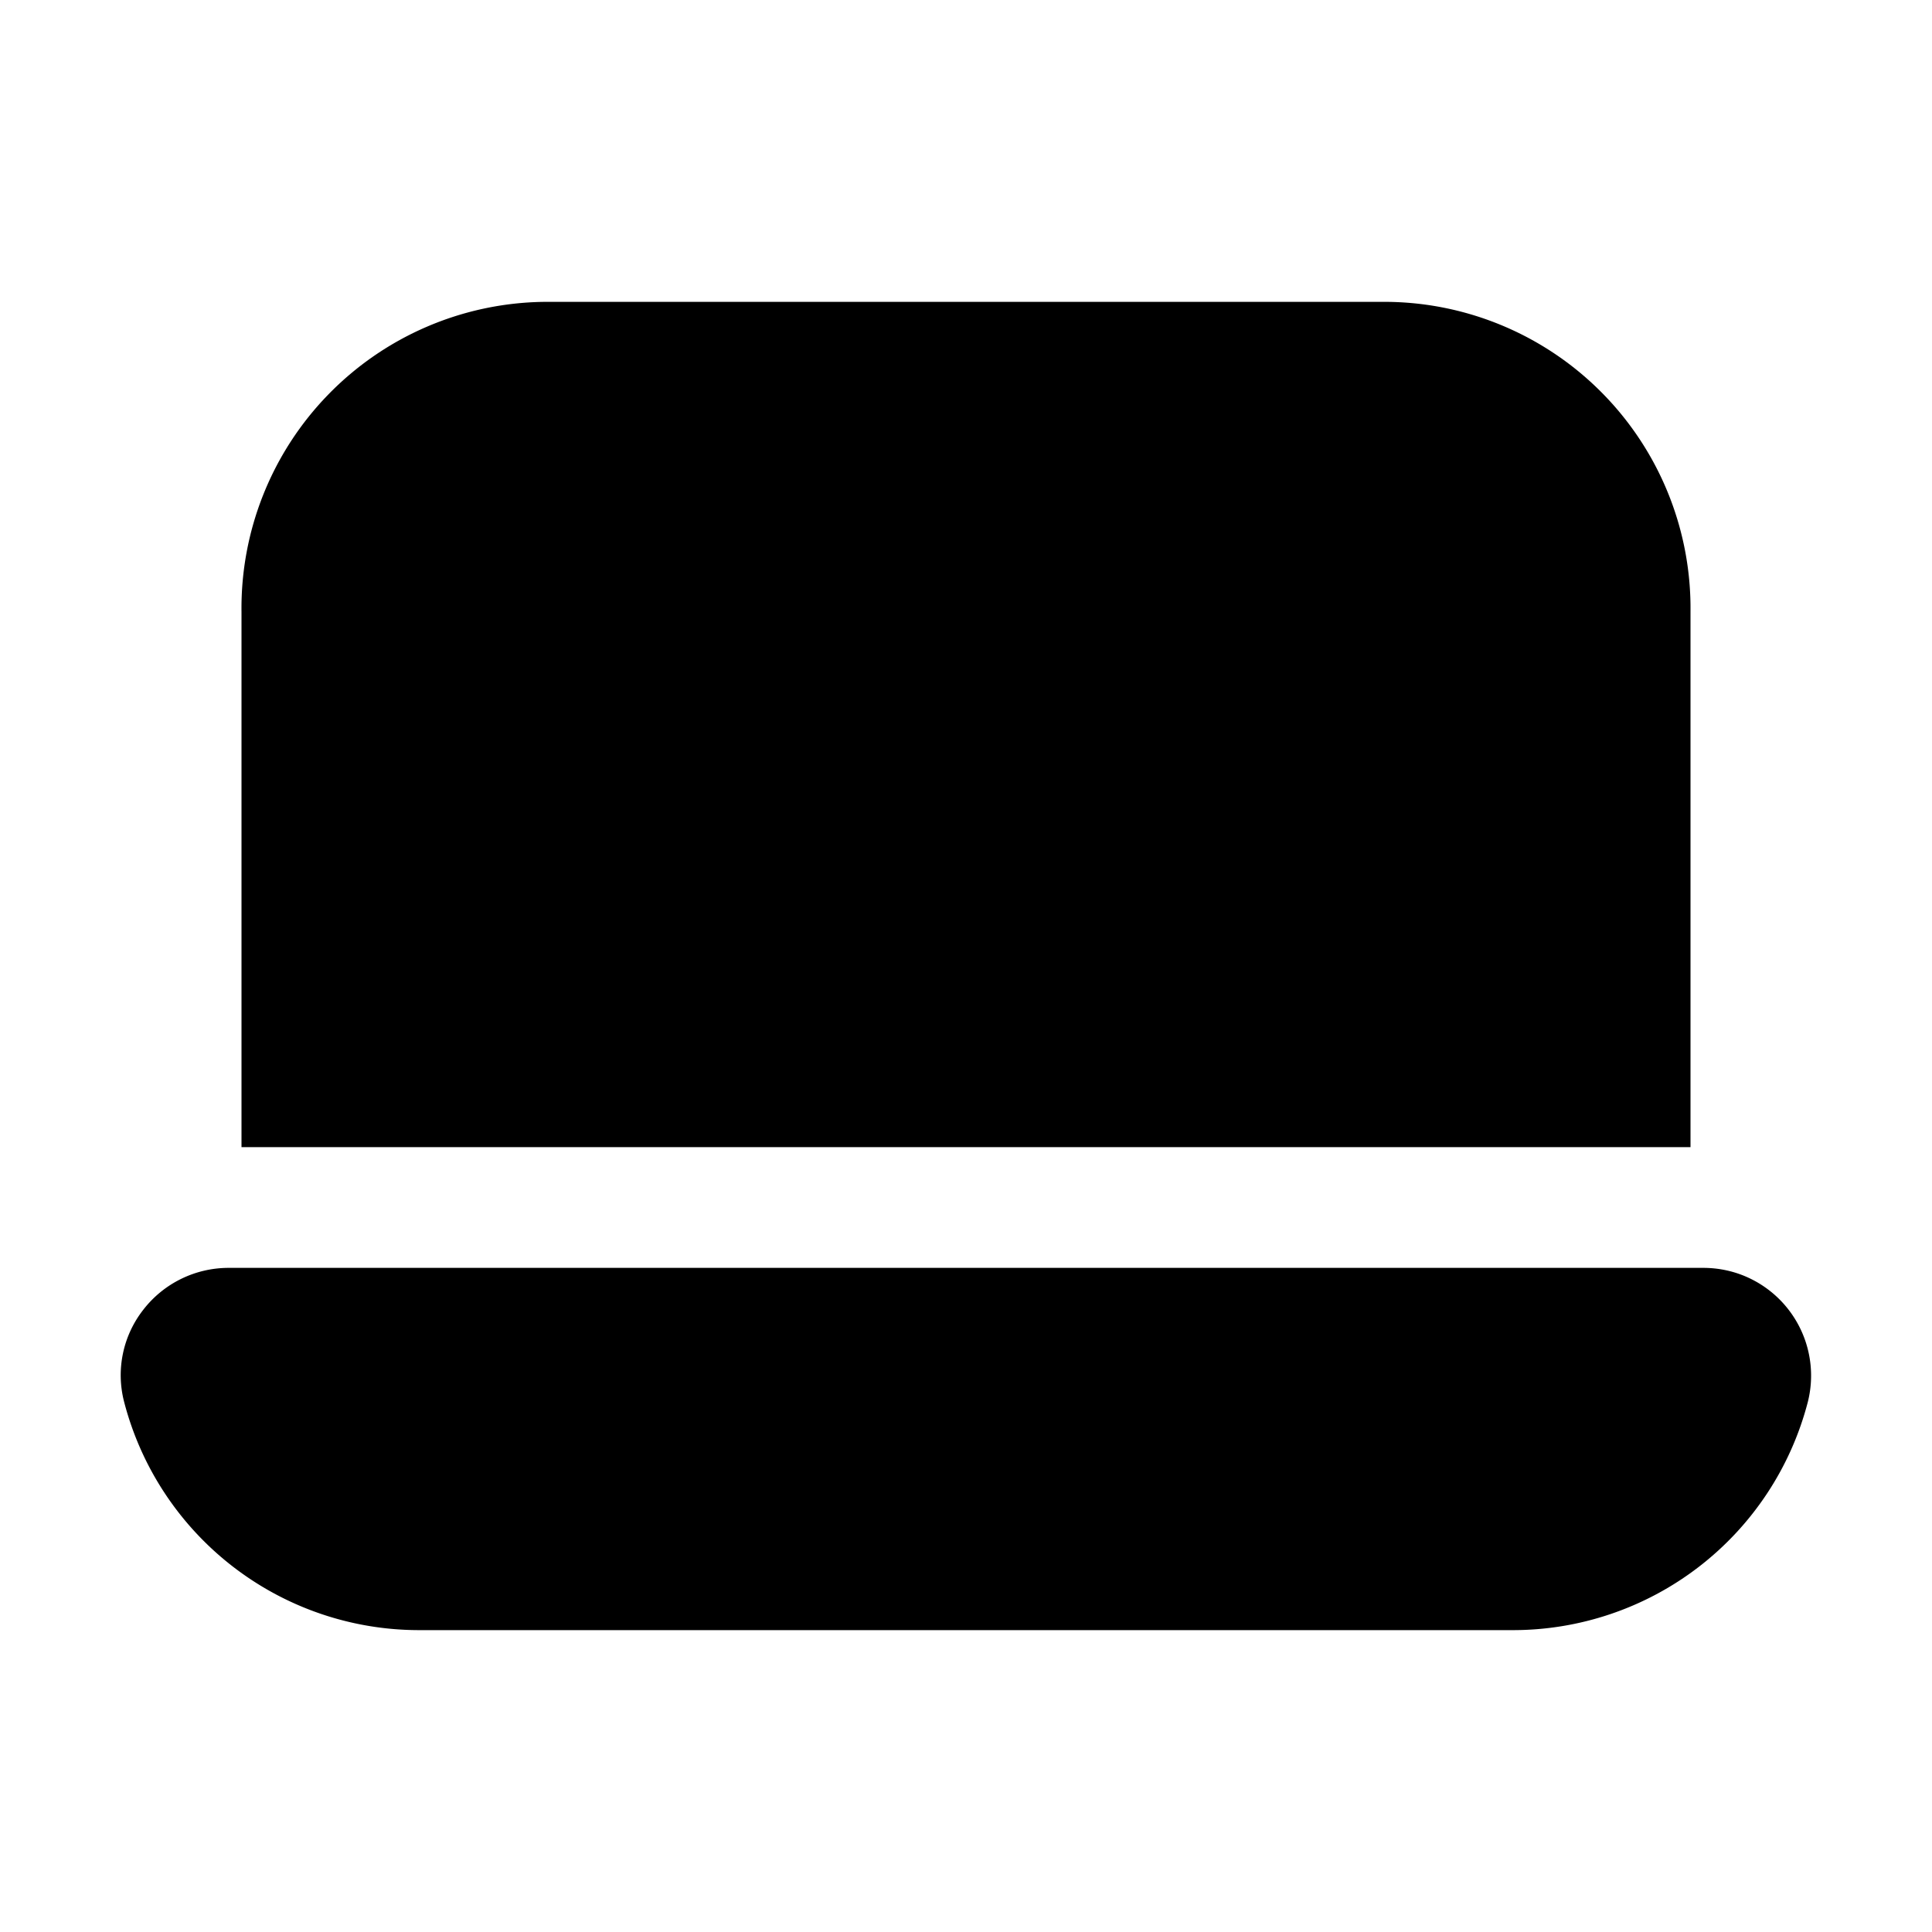 <svg width="32" height="32" viewBox="0 0 32 32" xmlns="http://www.w3.org/2000/svg"><path d="M28.997 21.181a1.786 1.786 0 0 1 .947 2.037A5.046 5.046 0 0 1 25.03 27H6.971a5.048 5.048 0 0 1-4.916-3.784 1.758 1.758 0 0 1 .318-1.522A1.787 1.787 0 0 1 3.795 21h24.41c.275-.001.546.06.792.181ZM26.561 6.534a5.074 5.074 0 0 1 1.439 3.6V19H4v-8.865A5.074 5.074 0 0 1 9 5h14a5.074 5.074 0 0 1 3.561 1.534Z"/></svg>